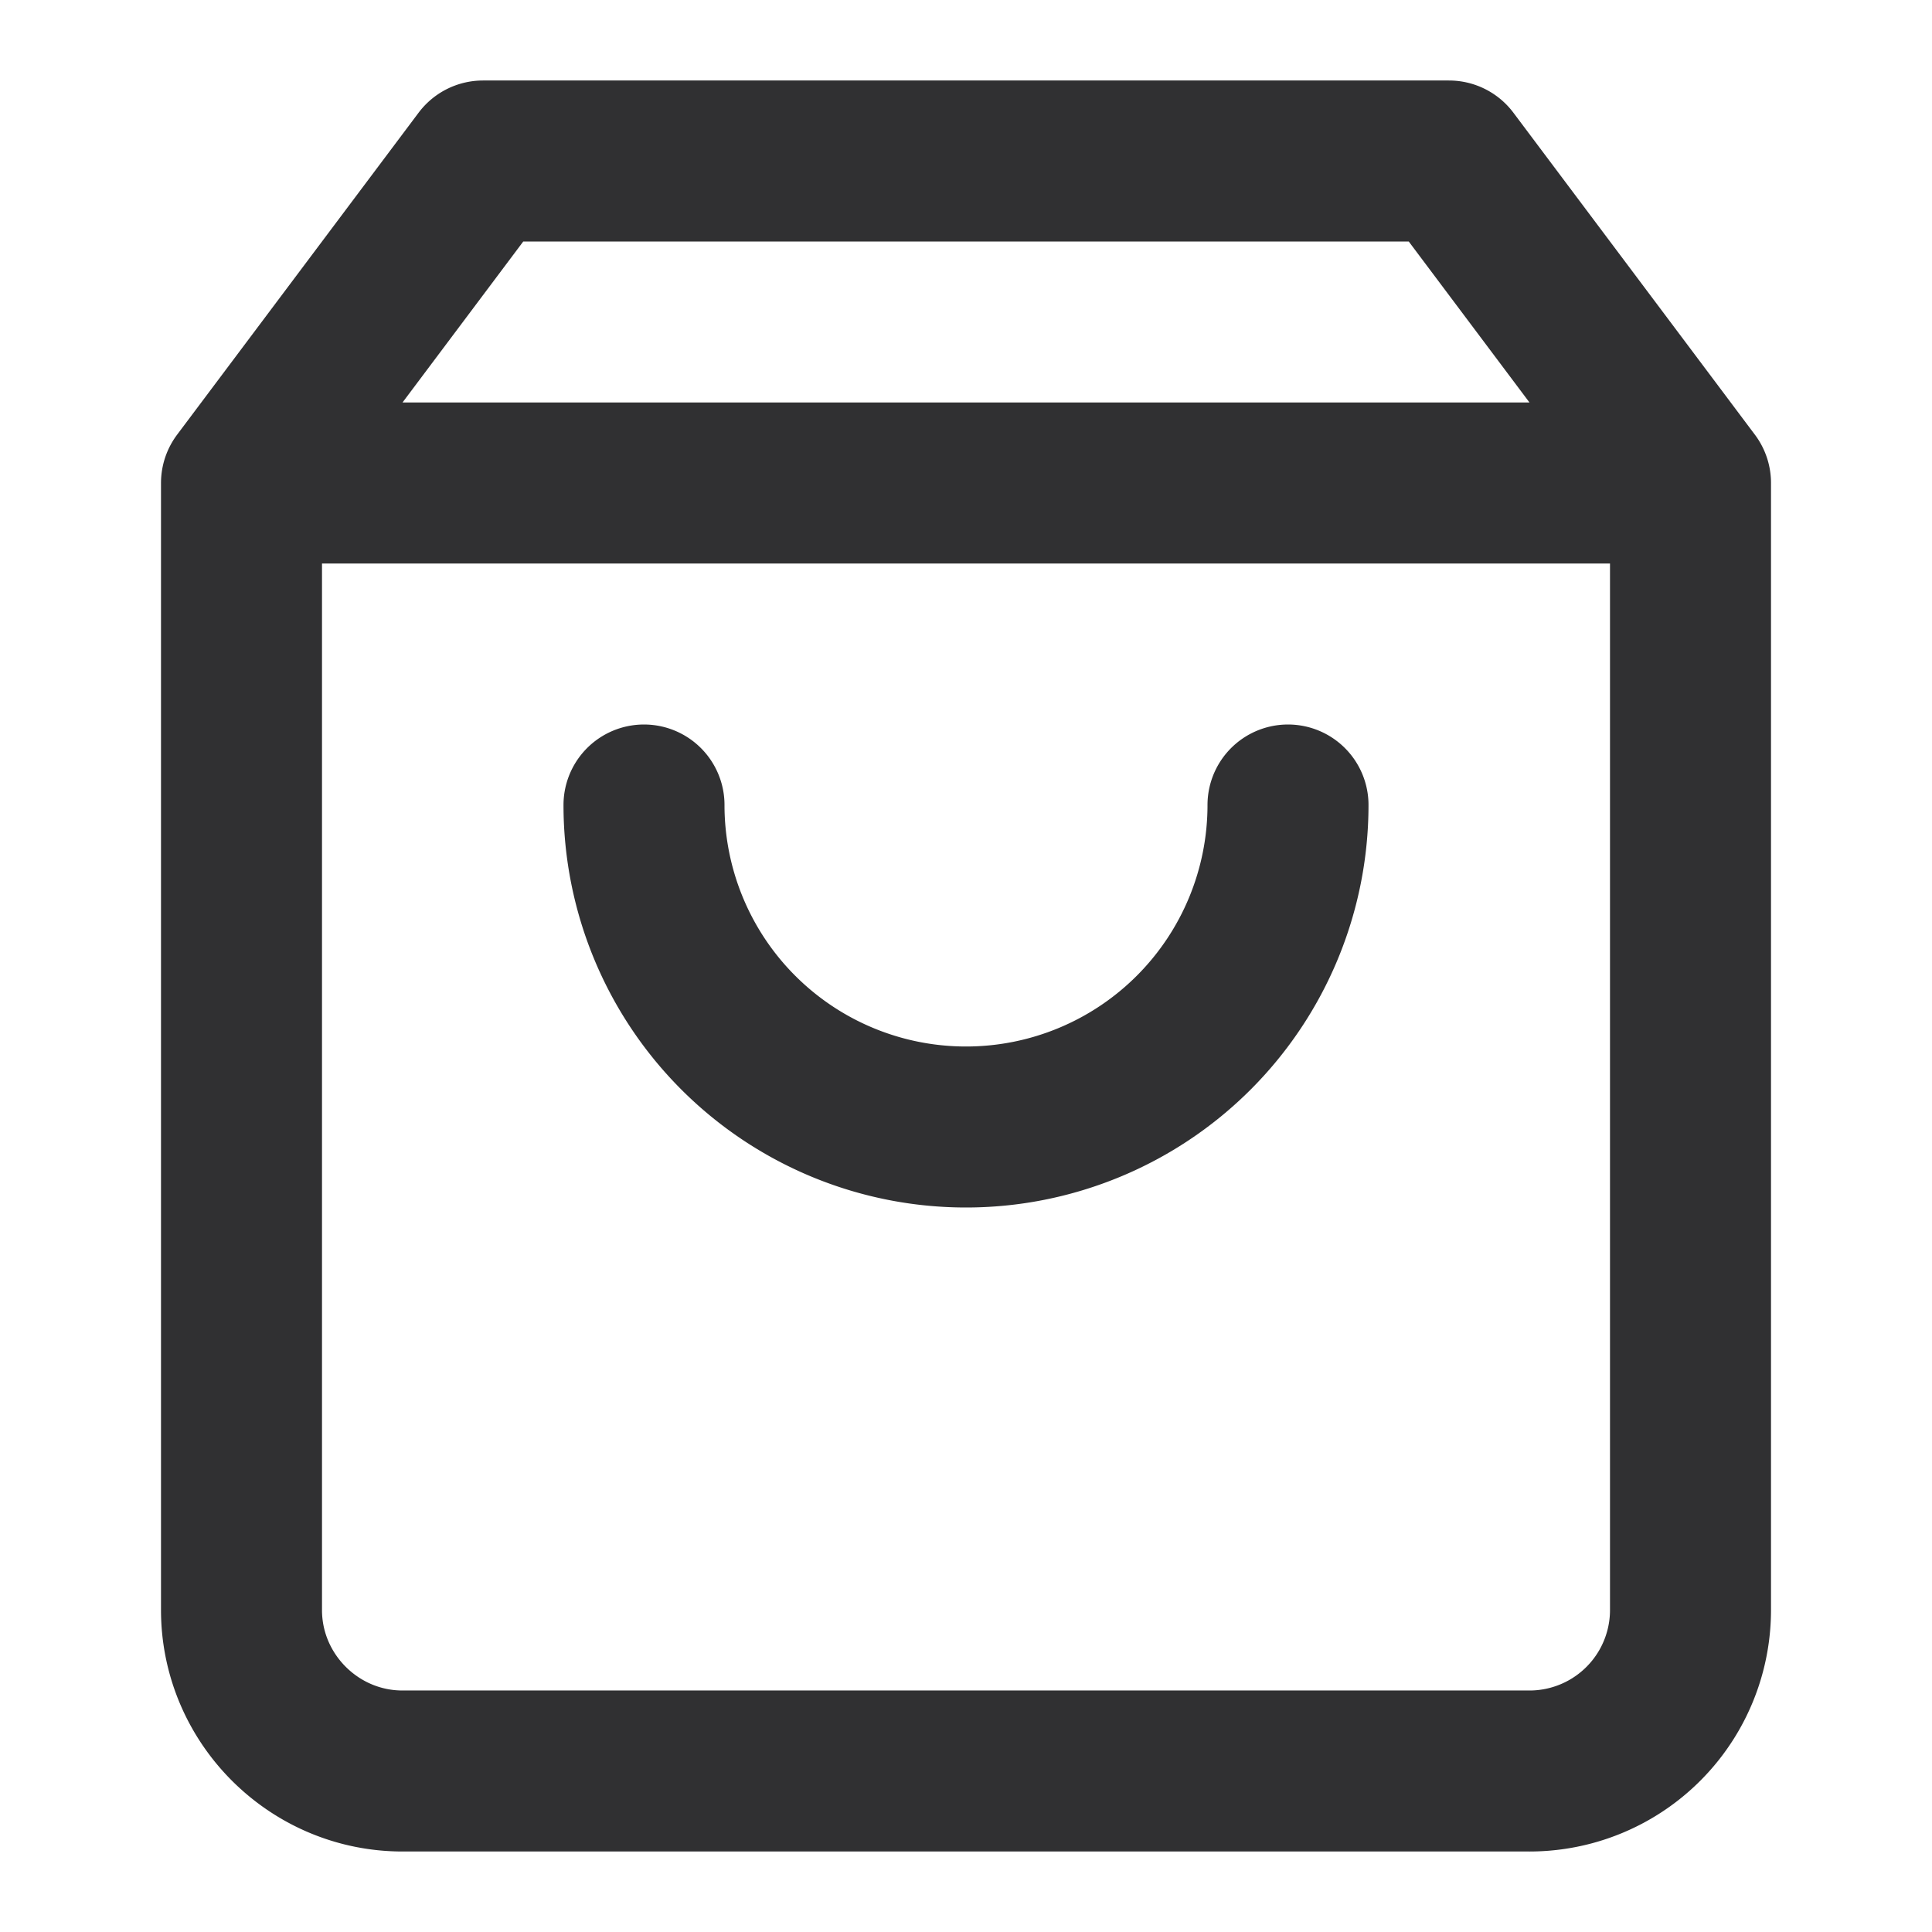 <svg xmlns="http://www.w3.org/2000/svg" width="24" height="24" viewBox="0 0 24 24" fill="none" stroke="#303032" stroke-width="2" stroke-linecap="round" stroke-linejoin="round"><path d="M6 2L3 6v14c0 1.1.9 2 2 2h14a2 2 0 0 0 2-2V6l-3-4H6zM3.8 6h16.4M16 10a4 4 0 1 1-8 0"/></svg>